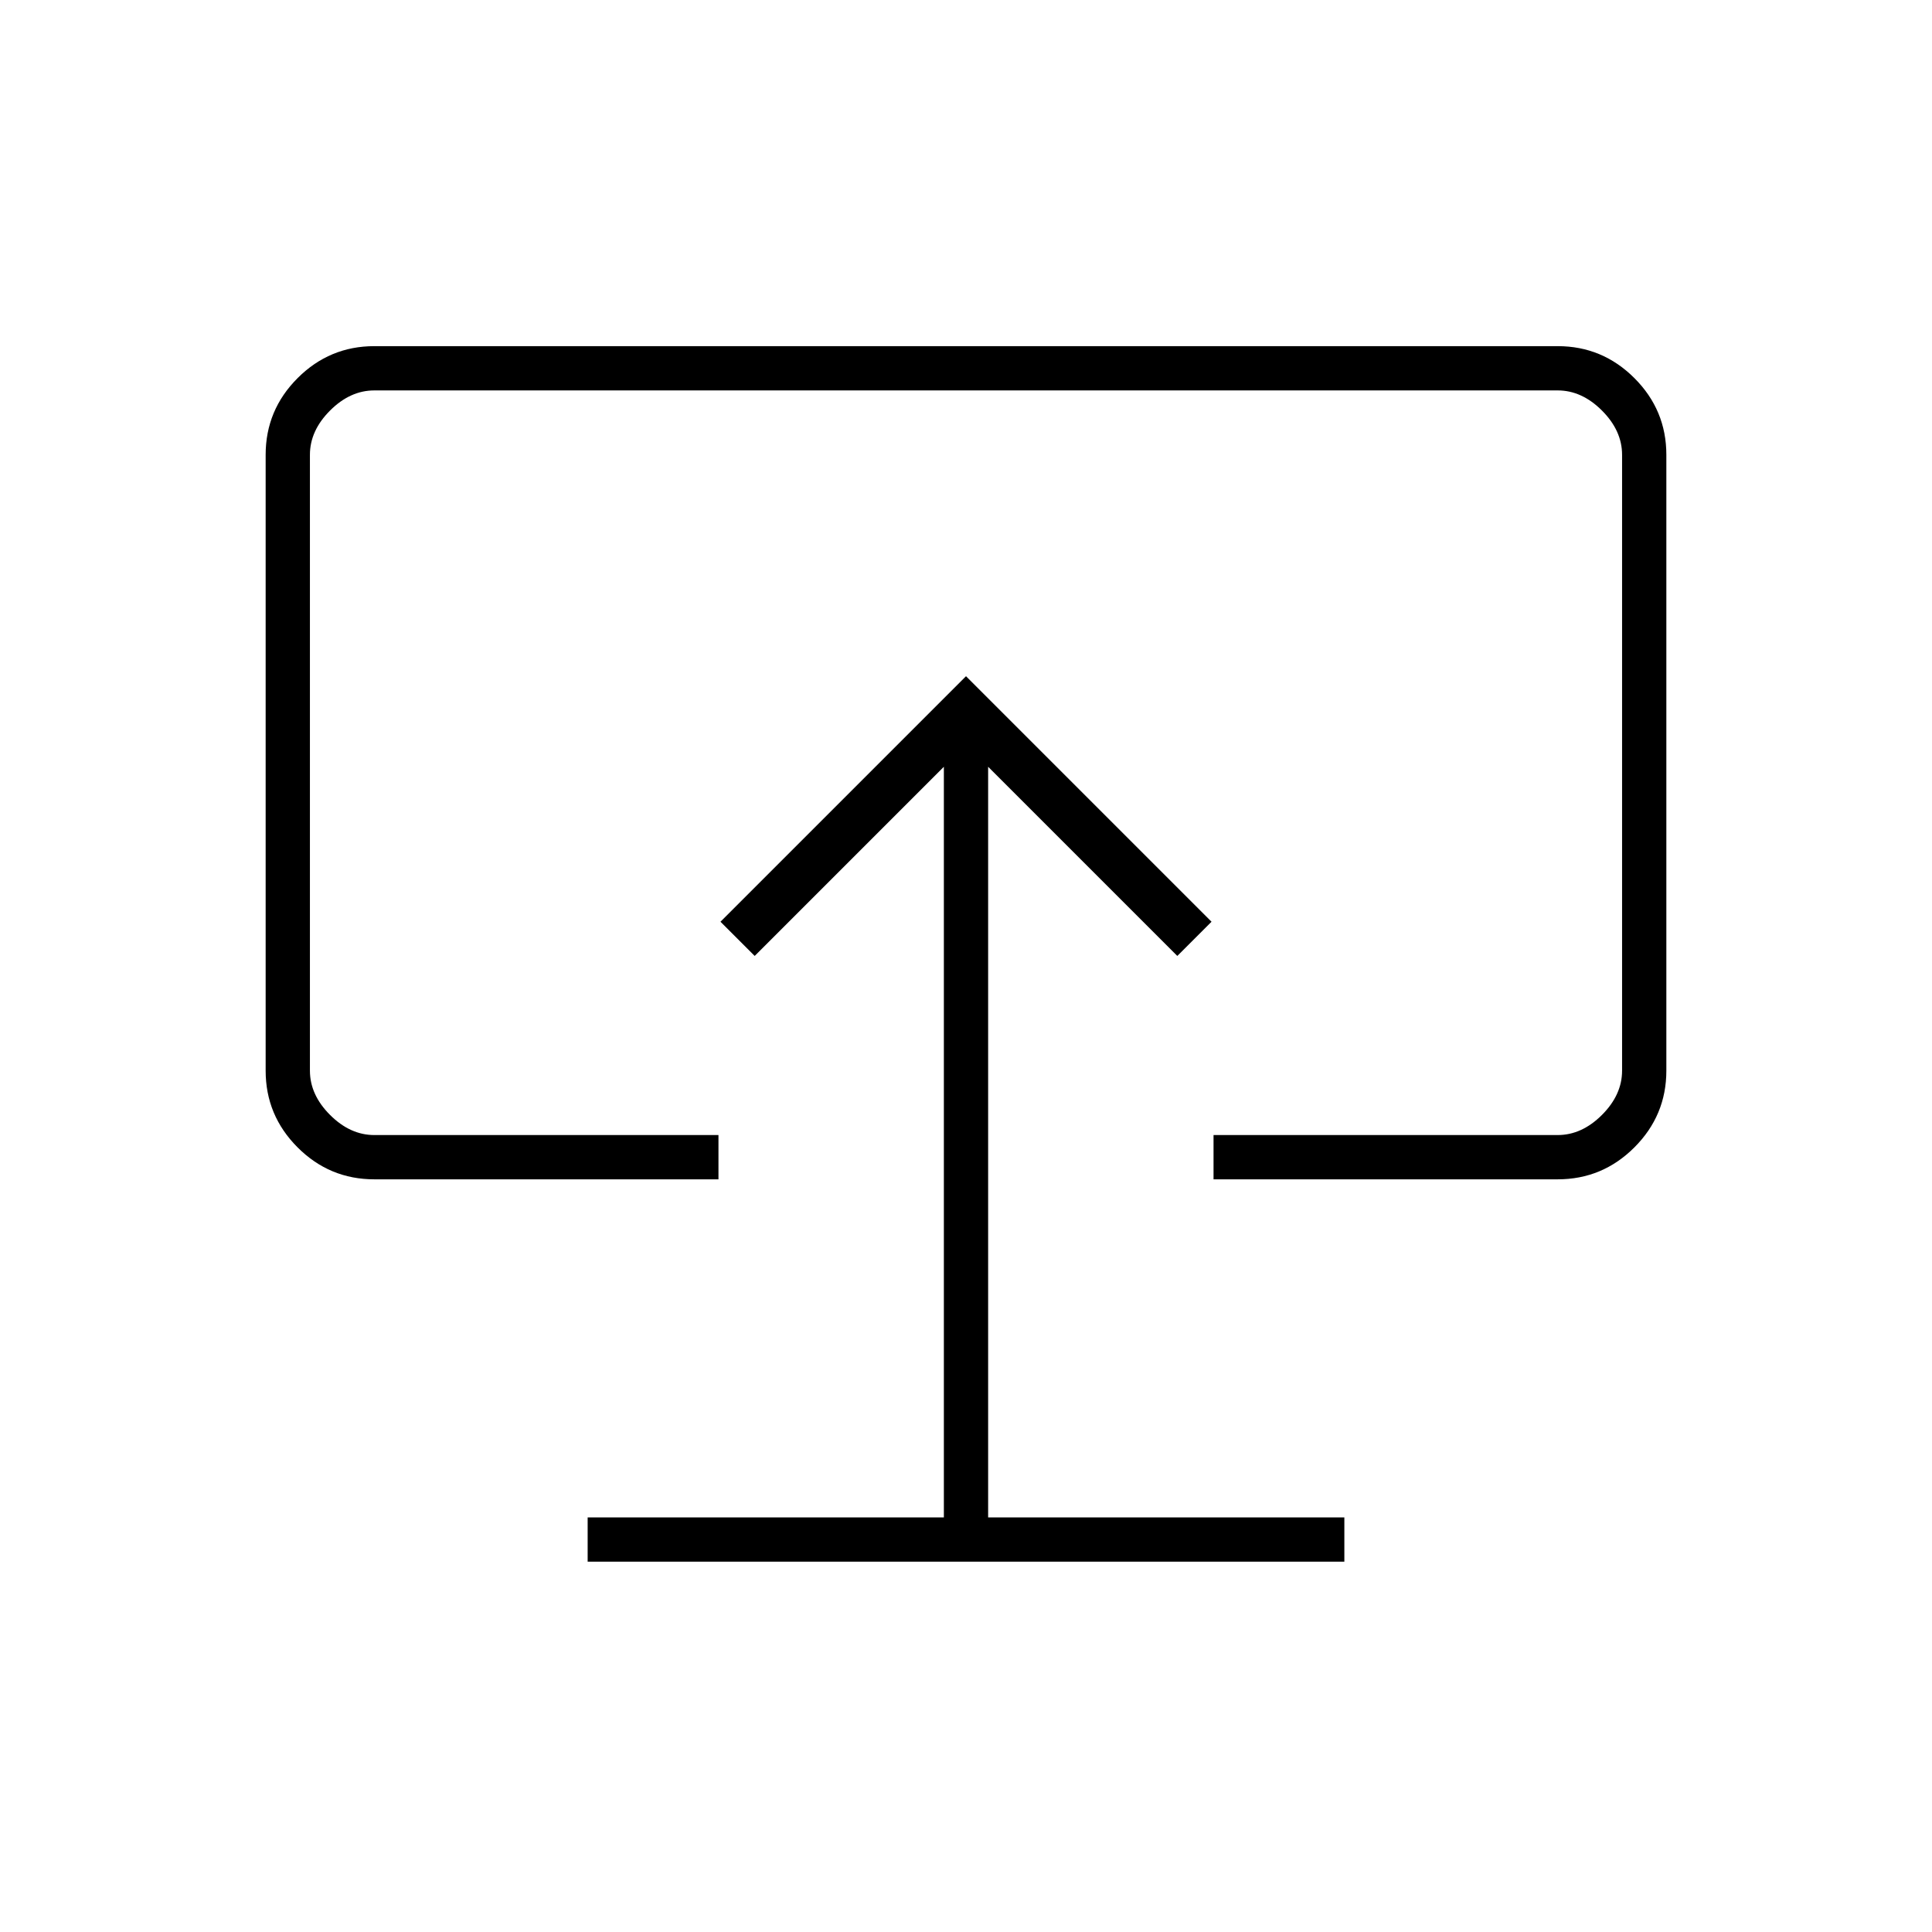 <svg xmlns="http://www.w3.org/2000/svg" height="48" viewBox="0 -960 960 960" width="48"><path d="M292-184h376v-22H491v-373l94 94 17-17-122-122-122 122 17 17 94-94v373H292v22Zm188-302.5ZM186-374q-22.275 0-38.137-15.878Q132-405.756 132-428v-306q0-22.244 15.878-38.122T186-788h588q22.244 0 38.122 15.878T828-734v306q0 22.244-15.878 38.122T774-374H603v-22h171q12 0 22-10t10-22v-306q0-12-10-22t-22-10H186q-12 0-22 10t-10 22v306q0 12 10 22t22 10h171v22H186Z"/></svg>